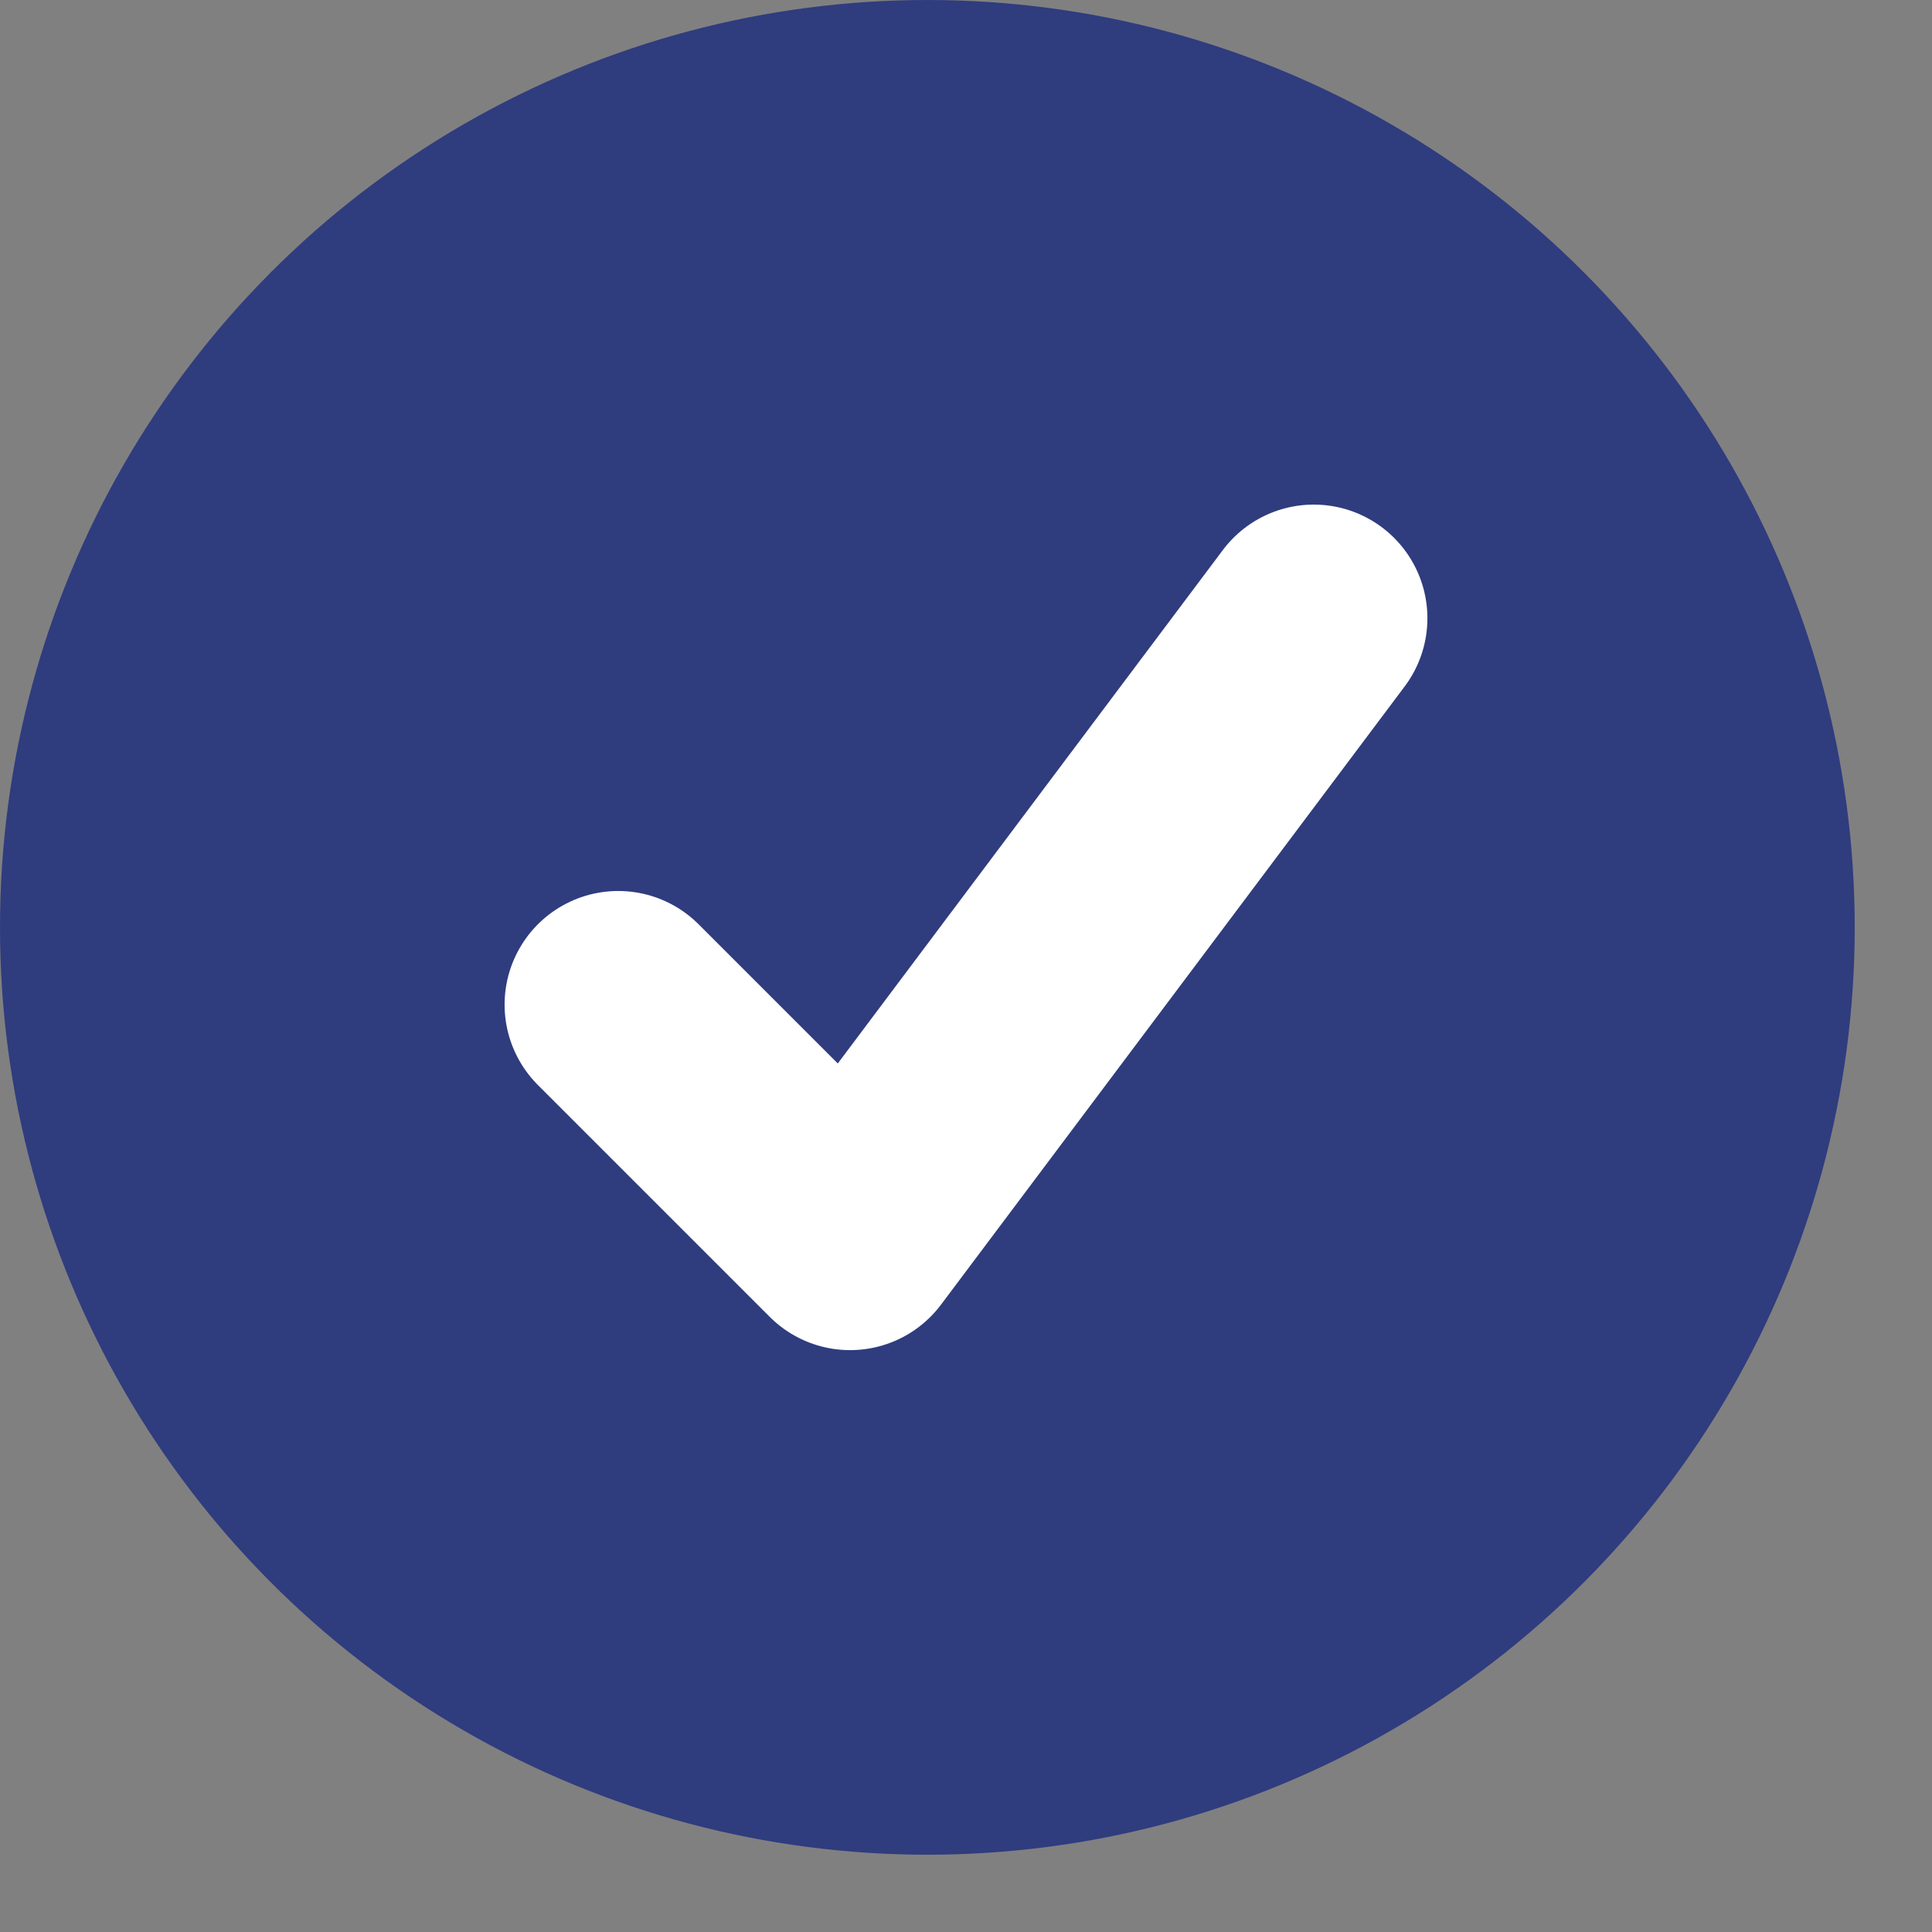 <svg width="17" height="17" viewBox="0 0 17 17" fill="none" xmlns="http://www.w3.org/2000/svg">
<rect x="0" y="0" width="17" height="17" fill="#808080" stroke="none"/>
<circle cx="8.16" cy="8.16" r="8.16" fill="#2F3C7E"/>
<path d="M5.44 8.84L7.48 10.88L11.56 5.44" stroke="white" stroke-width="2" stroke-linecap="round" stroke-linejoin="round"/>
</svg>
